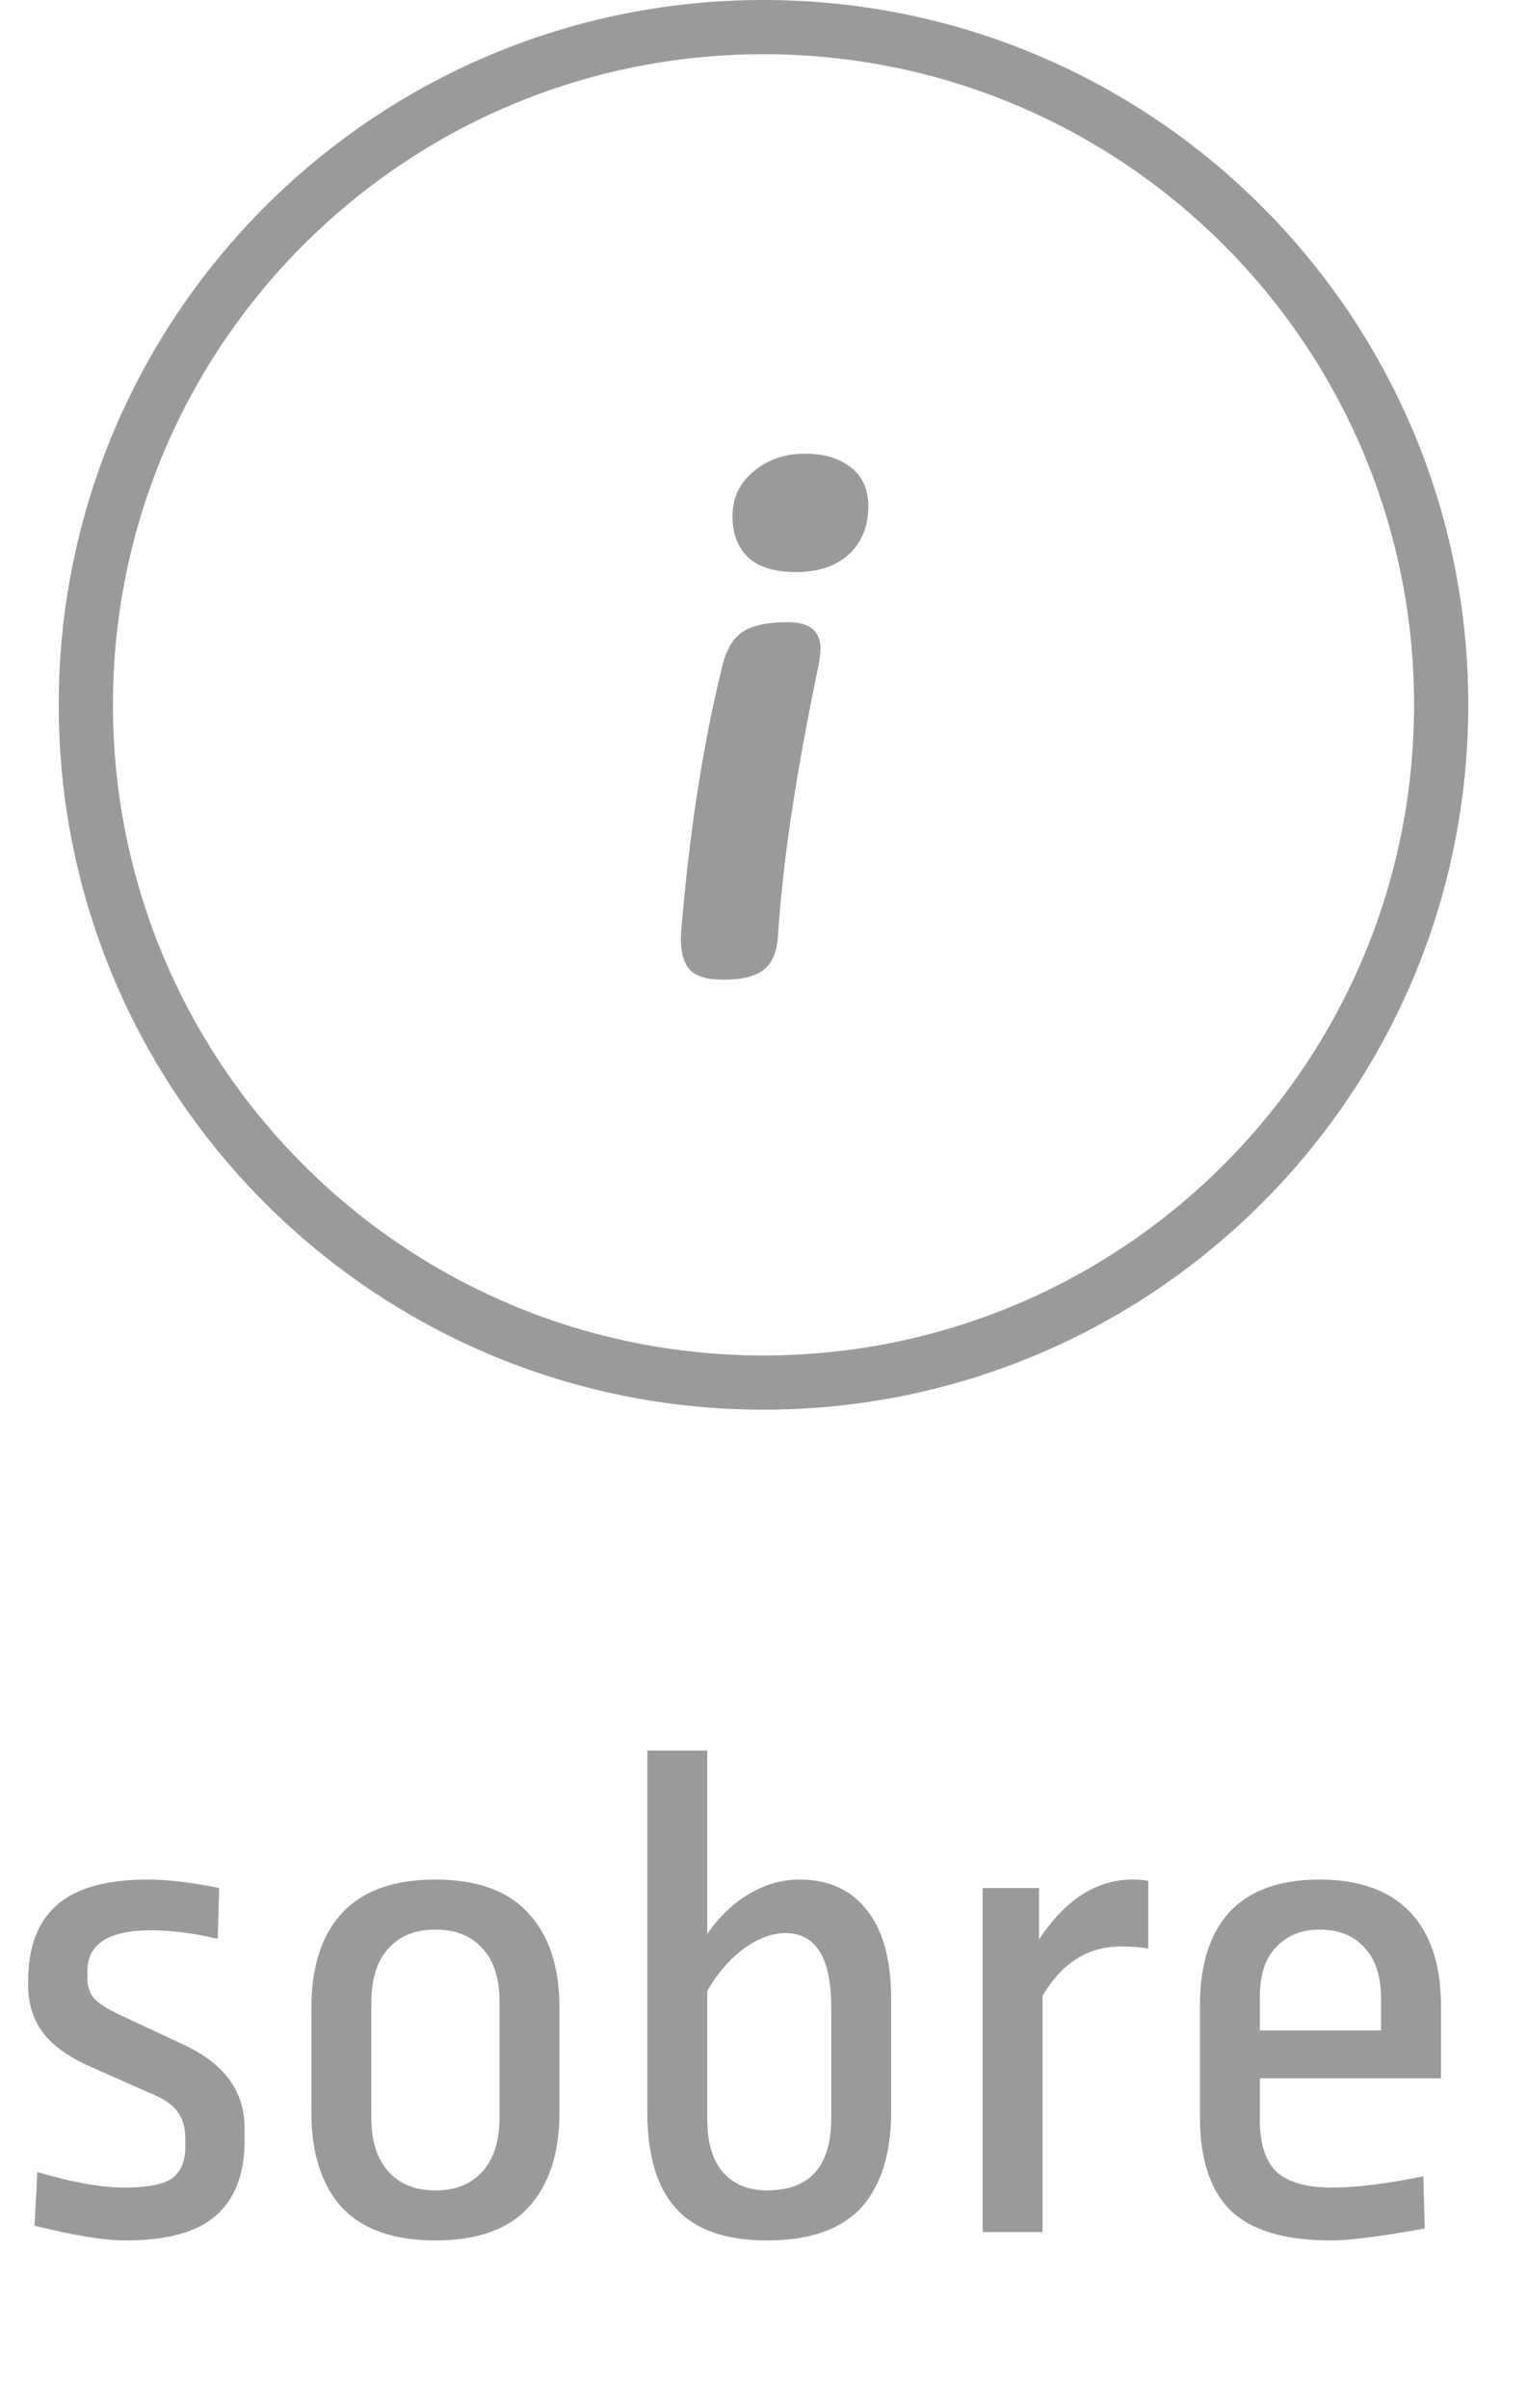 <svg width="26" height="41" viewBox="0 0 26 41" fill="none" xmlns="http://www.w3.org/2000/svg">
<path fill-rule="evenodd" clip-rule="evenodd" d="M13 23.077C19.118 23.077 24.077 18.118 24.077 12C24.077 5.882 19.118 0.923 13 0.923C6.882 0.923 1.923 5.882 1.923 12C1.923 18.118 6.882 23.077 13 23.077ZM13 24C19.627 24 25 18.627 25 12C25 5.373 19.627 0 13 0C6.373 0 1 5.373 1 12C1 18.627 6.373 24 13 24Z" fill="#9A9A9A"/>
<path d="M13.558 9.74C13.196 9.74 12.924 9.658 12.743 9.495C12.562 9.322 12.472 9.086 12.472 8.784C12.472 8.482 12.588 8.233 12.821 8.034C13.062 7.828 13.359 7.724 13.713 7.724C14.031 7.724 14.29 7.802 14.488 7.957C14.686 8.112 14.785 8.332 14.785 8.616C14.785 8.961 14.673 9.236 14.449 9.443C14.225 9.641 13.928 9.74 13.558 9.74ZM12.317 16.68C12.041 16.68 11.852 16.624 11.748 16.512C11.645 16.4 11.593 16.223 11.593 15.982C11.593 15.913 11.602 15.793 11.619 15.62C11.757 14.044 11.985 12.609 12.304 11.317C12.373 11.05 12.485 10.865 12.64 10.761C12.804 10.649 13.062 10.593 13.415 10.593C13.786 10.593 13.971 10.744 13.971 11.046C13.971 11.089 13.963 11.17 13.945 11.291C13.558 13.135 13.325 14.681 13.247 15.93C13.23 16.206 13.148 16.4 13.002 16.512C12.855 16.624 12.627 16.68 12.317 16.68Z" fill="#9A9A9A"/>
<path d="M2.52 32C2.856 32 3.26 32.048 3.732 32.144L3.708 33.008C3.292 32.912 2.912 32.864 2.568 32.864C1.848 32.864 1.488 33.096 1.488 33.56V33.668C1.488 33.812 1.524 33.928 1.596 34.016C1.676 34.104 1.816 34.196 2.016 34.292L3.144 34.82C3.824 35.14 4.164 35.608 4.164 36.224V36.488C4.156 37.04 3.988 37.456 3.66 37.736C3.34 38.008 2.832 38.144 2.136 38.144C1.776 38.144 1.26 38.06 0.588 37.892L0.636 36.98C1.236 37.156 1.728 37.244 2.112 37.244C2.504 37.244 2.776 37.192 2.928 37.088C3.08 36.976 3.156 36.796 3.156 36.548V36.428C3.156 36.236 3.116 36.084 3.036 35.972C2.964 35.86 2.84 35.764 2.664 35.684L1.5 35.168C1.148 35.008 0.888 34.816 0.72 34.592C0.56 34.368 0.48 34.108 0.48 33.812V33.644C0.496 33.1 0.664 32.692 0.984 32.42C1.312 32.14 1.824 32 2.52 32ZM7.414 32C8.126 32 8.654 32.192 8.998 32.576C9.35 32.952 9.526 33.488 9.526 34.184V35.96C9.526 36.656 9.35 37.196 8.998 37.58C8.654 37.956 8.126 38.144 7.414 38.144C6.702 38.144 6.17 37.956 5.818 37.58C5.474 37.196 5.302 36.656 5.302 35.96V34.184C5.302 33.488 5.474 32.952 5.818 32.576C6.17 32.192 6.702 32 7.414 32ZM7.414 32.852C7.07 32.852 6.802 32.96 6.61 33.176C6.418 33.392 6.322 33.7 6.322 34.1V36.044C6.322 36.444 6.418 36.752 6.61 36.968C6.802 37.184 7.07 37.292 7.414 37.292C7.758 37.292 8.026 37.184 8.218 36.968C8.41 36.752 8.506 36.444 8.506 36.044V34.088C8.506 33.688 8.41 33.384 8.218 33.176C8.026 32.96 7.758 32.852 7.414 32.852ZM12.042 32.924C12.25 32.628 12.49 32.4 12.762 32.24C13.034 32.08 13.318 32 13.614 32C14.11 32 14.494 32.176 14.766 32.528C15.038 32.872 15.174 33.376 15.174 34.04V35.936C15.174 36.664 15.002 37.216 14.658 37.592C14.314 37.96 13.782 38.144 13.062 38.144C12.358 38.144 11.842 37.964 11.514 37.604C11.186 37.244 11.022 36.696 11.022 35.96V29.804H12.042V32.924ZM13.374 32.912C13.142 32.912 12.906 33 12.666 33.176C12.426 33.352 12.218 33.592 12.042 33.896V36.08C12.042 36.472 12.13 36.772 12.306 36.98C12.49 37.188 12.742 37.292 13.062 37.292C13.79 37.292 14.154 36.88 14.154 36.056V34.184C14.154 33.336 13.894 32.912 13.374 32.912ZM19.287 32C19.399 32 19.487 32.008 19.551 32.024V33.176C19.431 33.152 19.275 33.14 19.083 33.14C18.523 33.14 18.079 33.42 17.751 33.98V38H16.731V32.144H17.691V33.02C17.907 32.692 18.147 32.44 18.411 32.264C18.683 32.088 18.975 32 19.287 32ZM22.471 32C23.143 32 23.655 32.184 24.007 32.552C24.359 32.92 24.535 33.452 24.535 34.148V35.384H21.451V36.092C21.451 36.5 21.547 36.796 21.739 36.98C21.939 37.156 22.251 37.244 22.675 37.244C23.091 37.244 23.611 37.18 24.235 37.052L24.259 37.94C23.515 38.076 22.983 38.144 22.663 38.144C21.871 38.144 21.299 37.972 20.947 37.628C20.603 37.284 20.431 36.752 20.431 36.032V34.148C20.431 33.452 20.599 32.92 20.935 32.552C21.279 32.184 21.791 32 22.471 32ZM22.471 32.852C22.159 32.852 21.911 32.952 21.727 33.152C21.543 33.344 21.451 33.624 21.451 33.992V34.568H23.515V34.028C23.515 33.644 23.419 33.352 23.227 33.152C23.043 32.952 22.791 32.852 22.471 32.852Z" fill="#9A9A9A"/>
</svg>
